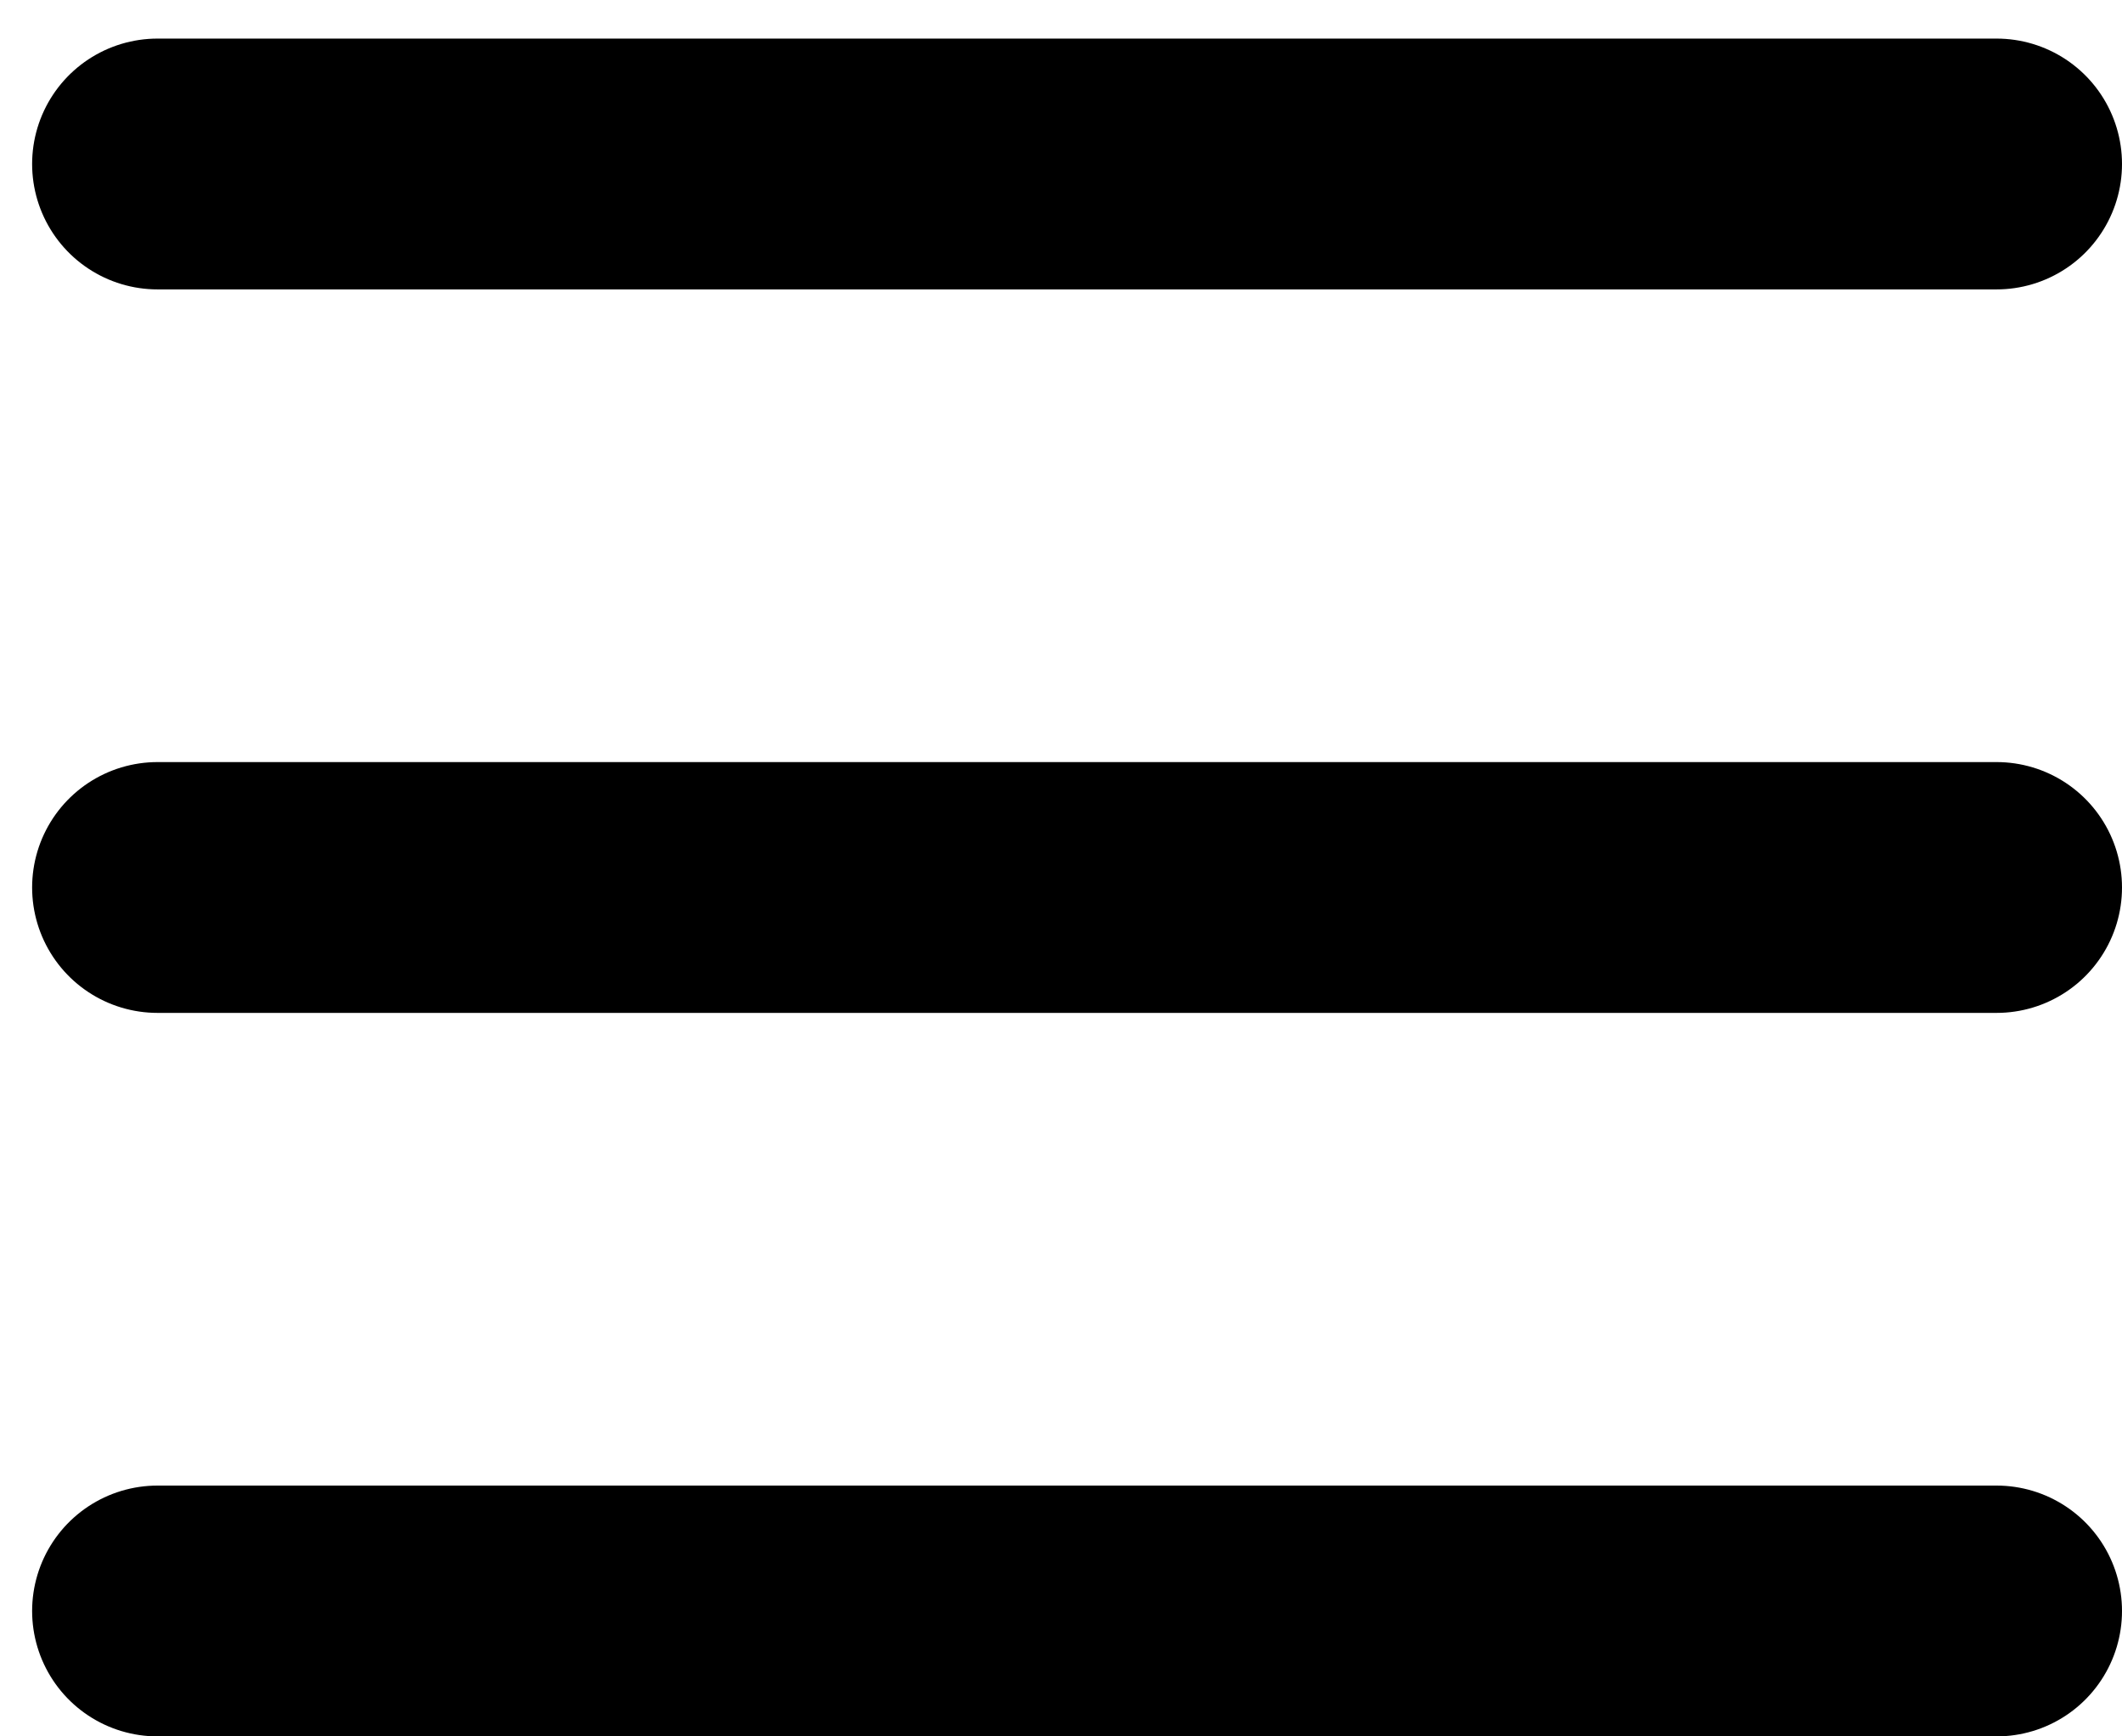 <svg width="22" height="18" viewBox="0 0 22 18" fill="none" xmlns="http://www.w3.org/2000/svg">
<line x1="1.633" y1="1.7" x2="20.7" y2="1.7" stroke="black" stroke-width="2.6" stroke-linecap="round"/>
<line x1="1.633" y1="9.2" x2="20.7" y2="9.2" stroke="black" stroke-width="2.6" stroke-linecap="round"/>
<line x1="1.633" y1="16.7" x2="20.7" y2="16.7" stroke="black" stroke-width="2.6" stroke-linecap="round"/>
</svg>
